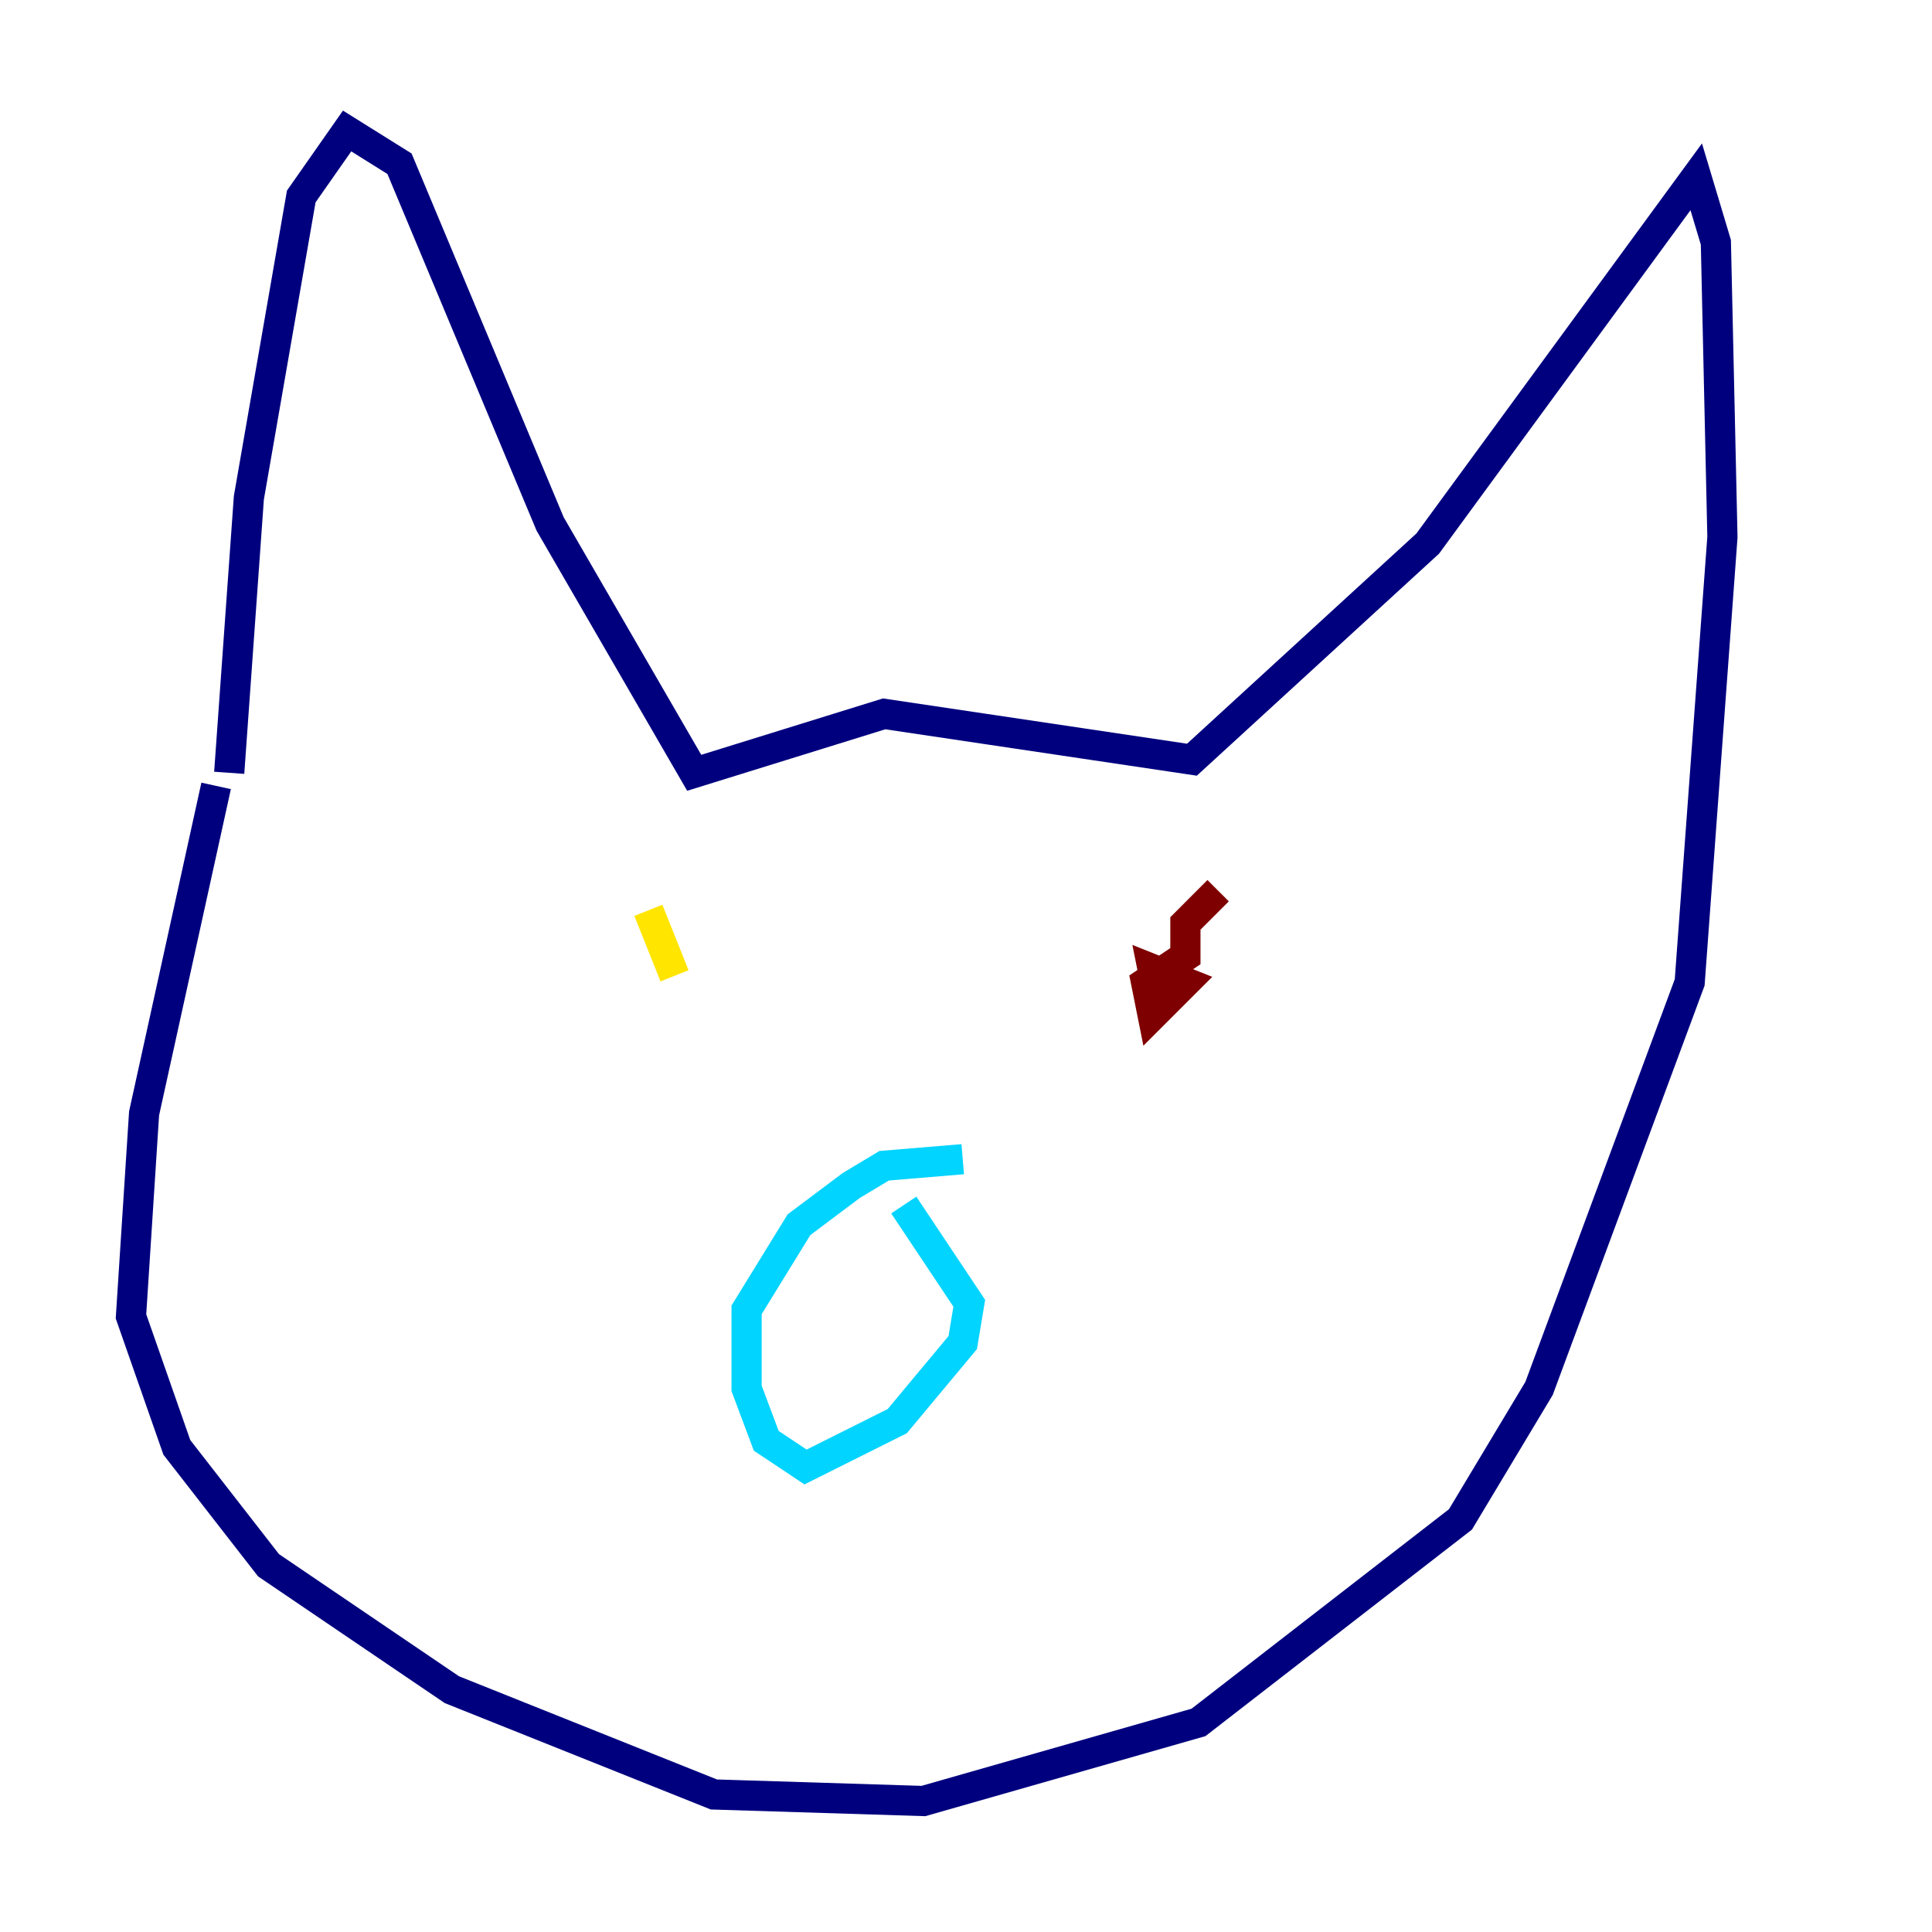 <?xml version="1.0" encoding="utf-8" ?>
<svg baseProfile="tiny" height="128" version="1.2" viewBox="0,0,128,128" width="128" xmlns="http://www.w3.org/2000/svg" xmlns:ev="http://www.w3.org/2001/xml-events" xmlns:xlink="http://www.w3.org/1999/xlink"><defs /><polyline fill="none" points="15.186,51.2 16.488,32.976 19.959,13.017 22.997,8.678 26.468,10.848 36.447,34.712 45.993,51.2 58.576,47.295 78.969,50.332 94.59,36.014 112.38,11.715 113.681,16.054 114.115,35.58 111.946,65.085 101.966,91.986 96.759,100.664 79.403,114.115 61.18,119.322 47.295,118.888 29.939,111.946 17.79,103.702 11.715,95.891 8.678,87.214 9.546,73.763 14.319,52.068" stroke="#00007f" stroke-width="2" /><polyline fill="none" points="63.783,76.8 58.576,77.234 56.407,78.536 52.936,81.139 49.464,86.78 49.464,91.986 50.766,95.458 53.37,97.193 59.444,94.156 63.783,88.949 64.217,86.346 59.878,79.837" stroke="#00d4ff" stroke-width="2" /><polyline fill="none" points="42.956,60.312 44.691,64.651" stroke="#ffe500" stroke-width="2" /><polyline fill="none" points="80.705,59.01 78.536,61.18 78.536,63.349 75.932,65.085 76.366,67.254 78.536,65.085 76.366,64.217 76.8,66.386" stroke="#7f0000" stroke-width="2" /></svg>